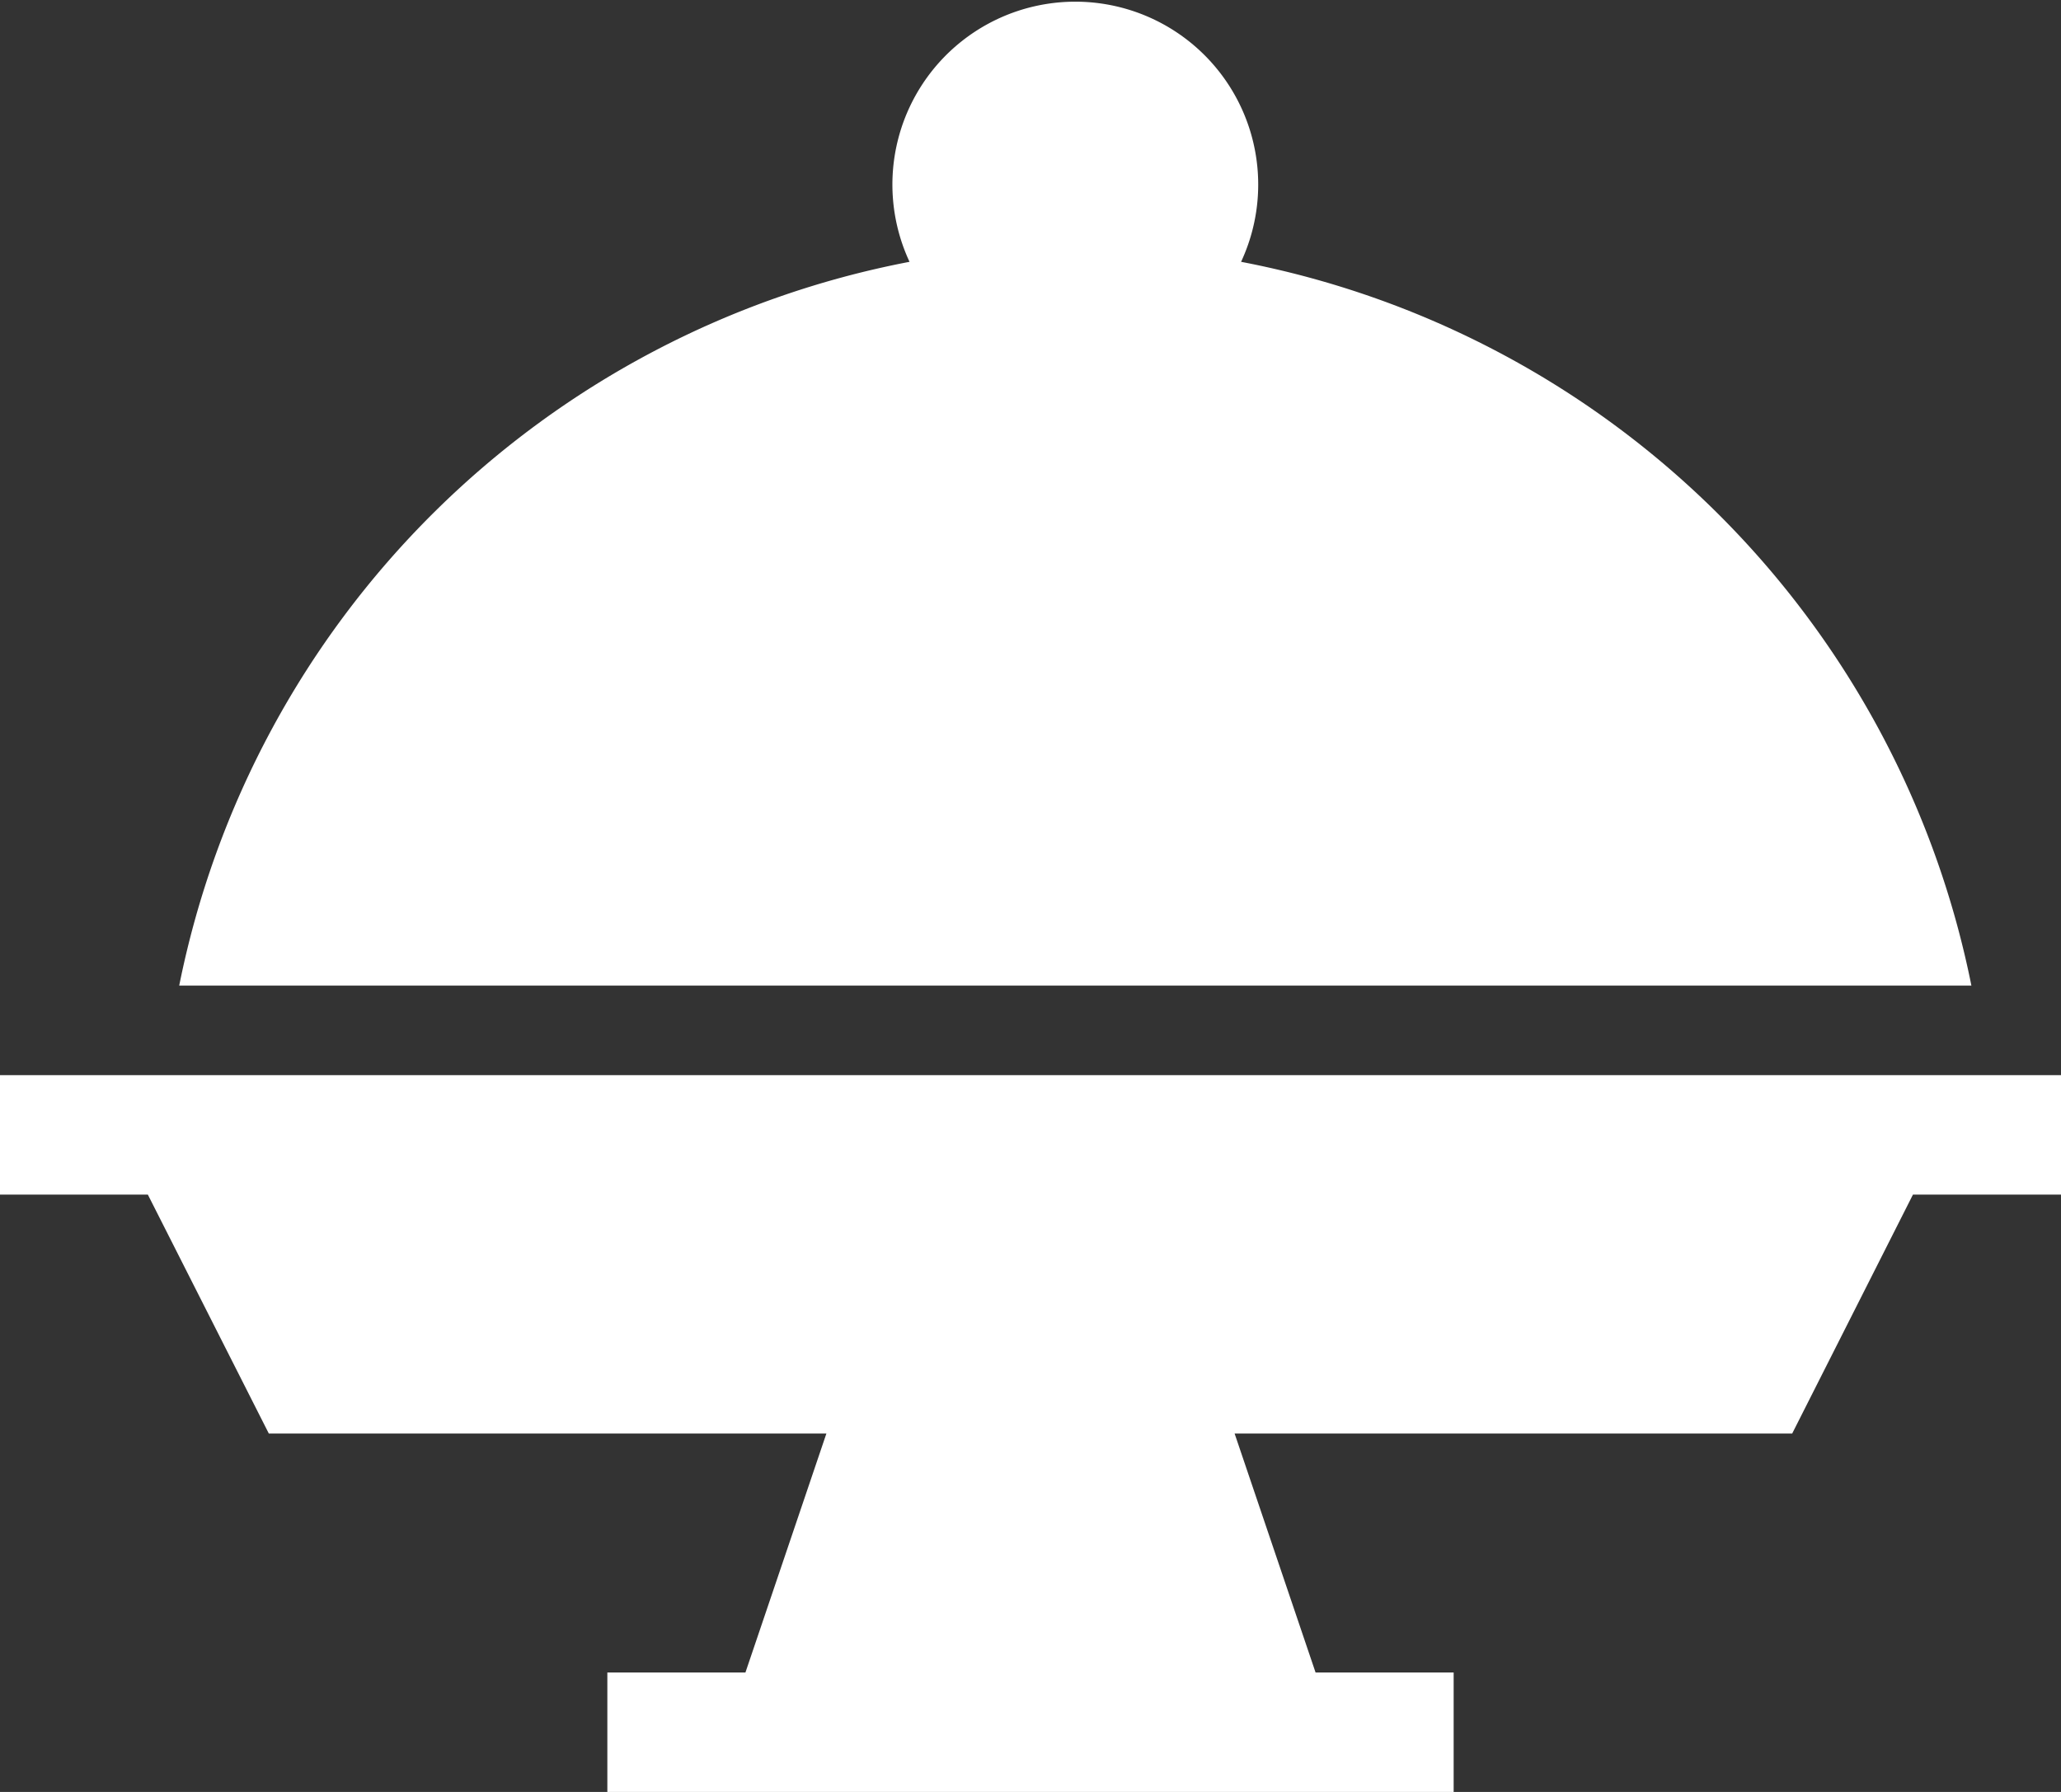 <svg xmlns="http://www.w3.org/2000/svg" width="20.7" height="18" viewBox="0 0 20.7 18">
  <rect x="0" y="0" width="20.7" height="18" fill="#333333" stroke="none"/>
  <g id="buffet" transform="translate(0 -0.265)">
    <path id="Path" d="M0,0V1.2H1.485L2.7,3.6H8.3L7.487,6H6.1V7.2H14.6V6H13.213L12.4,3.6H18l1.213-2.4H20.7V0Z" transform="translate(0 11.065)" fill="#fff"/>
    <path id="Shape" d="M0,9.9A9.255,9.255,0,0,1,7.335,2.63a1.837,1.837,0,1,1,3.33,0A9.255,9.255,0,0,1,18,9.9Z" transform="translate(1.8 0.265)" fill="#fff"/>
  </g>
</svg>
